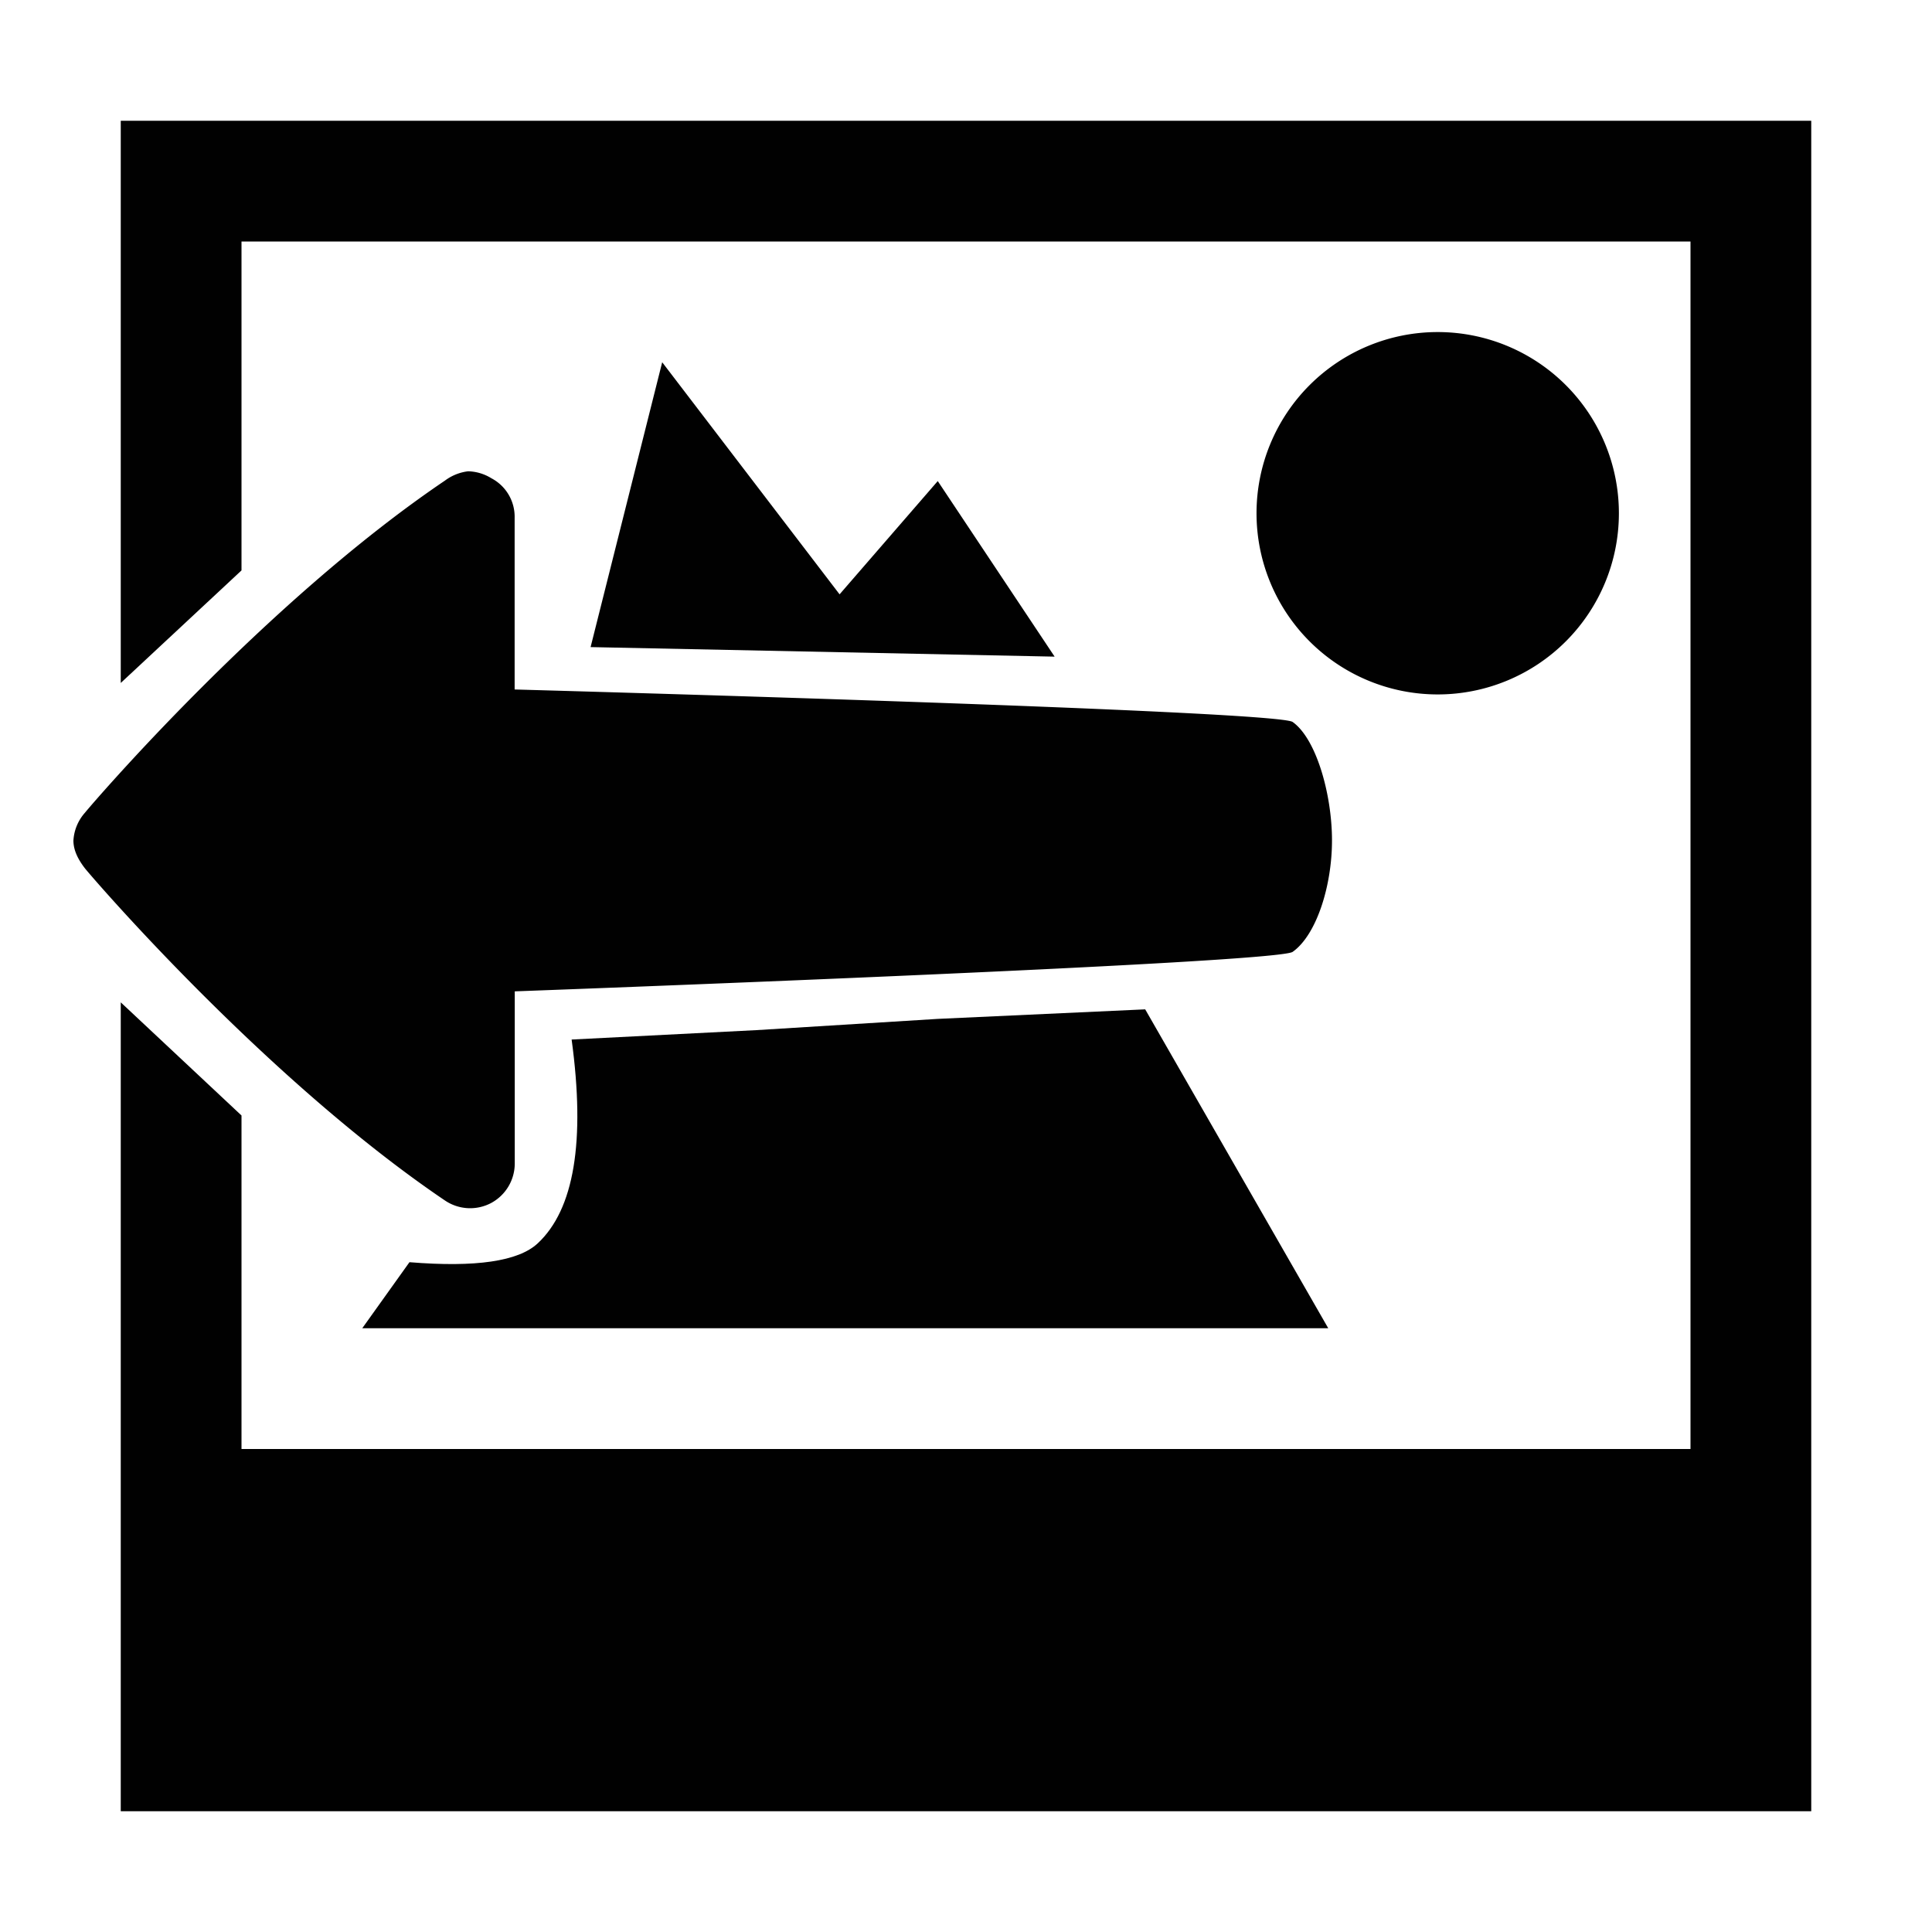 <svg xmlns="http://www.w3.org/2000/svg" style="isolation:isolate" width="16" height="16"><defs><style id="current-color-scheme" type="text/css">.ColorScheme-Text{color:#010101}</style><linearGradient id="arrongin" x1="0%" x2="0%" y1="0%" y2="100%"><stop offset="0%" stop-color="#dd9b44"/><stop offset="100%" stop-color="#ad6c16"/></linearGradient><linearGradient id="aurora" x1="0%" x2="0%" y1="0%" y2="100%"><stop offset="0%" stop-color="#09d4df"/><stop offset="100%" stop-color="#9269f4"/></linearGradient><linearGradient id="fitdance" x1="0%" x2="0%" y1="0%" y2="100%"><stop offset="0%" stop-color="#1ad6ab"/><stop offset="100%" stop-color="#329db6"/></linearGradient><linearGradient id="oomox" x1="0%" x2="0%" y1="0%" y2="100%"><stop offset="0%" stop-color="#efefe7"/><stop offset="100%" stop-color="#8f8f8b"/></linearGradient><linearGradient id="rainblue" x1="0%" x2="0%" y1="0%" y2="100%"><stop offset="0%" stop-color="#00f260"/><stop offset="100%" stop-color="#0575e6"/></linearGradient><linearGradient id="sunrise" x1="0%" x2="0%" y1="0%" y2="100%"><stop offset="0%" stop-color="#ff8501"/><stop offset="100%" stop-color="#ffcb01"/></linearGradient><linearGradient id="telinkrin" x1="0%" x2="0%" y1="0%" y2="100%"><stop offset="0%" stop-color="#b2ced6"/><stop offset="100%" stop-color="#6da5b7"/></linearGradient><linearGradient id="60spsycho" x1="0%" x2="0%" y1="0%" y2="100%"><stop offset="0%" stop-color="#df5940"/><stop offset="25%" stop-color="#d8d15f"/><stop offset="50%" stop-color="#e9882a"/><stop offset="100%" stop-color="#279362"/></linearGradient><linearGradient id="90ssummer" x1="0%" x2="0%" y1="0%" y2="100%"><stop offset="0%" stop-color="#f618c7"/><stop offset="20%" stop-color="#94ffab"/><stop offset="50%" stop-color="#fbfd54"/><stop offset="100%" stop-color="#0f83ae"/></linearGradient><linearGradient id="cyberneon" x1="0%" x2="0%" y1="0%" y2="100%"><stop offset="0" stop-color="#0abdc6"/><stop offset="1" stop-color="#ea00d9"/></linearGradient><clipPath id="_clipPath_WoWWEEBC4fJlGS801EdO7hDIq7oD2TF8"><path d="M0 0h16v16H0z"/></clipPath></defs><g clip-path="url(#_clipPath_WoWWEEBC4fJlGS801EdO7hDIq7oD2TF8)"><path fill-opacity="0" d="M0 0h16v16H0z"/><path class="ColorScheme-Text" d="M11.906 2.75a1.5 1.5 0 1 0 .001 3.001 1.5 1.5 0 0 0-.001-3.001z" fill="currentColor"/><path class="ColorScheme-Text" d="M2 4.724V2h12v10H2V9.238l-1-.937V15h14V1H1v4.656l1-.932z" fill="currentColor"/><path class="ColorScheme-Text" d="M4.891 5.359L5.484 3l1.469 1.922.813-.938.968 1.454-3.843-.079zM6.266 8.531l-1.532.078q.172 1.266-.281 1.688-.239.223-1.062.156L3 11h8L9.484 8.359l-1.718.079-1.5.093z" fill="currentColor"/><path class="ColorScheme-Text" d="M3.877 3.903a.399.399 0 0 0-.192.077C2.195 4.987.757 6.663.704 6.73a.38.38 0 0 0-.096.231c0 .084.042.161.096.231.053.067 1.491 1.742 2.981 2.75a.372.372 0 0 0 .382.021.372.372 0 0 0 .196-.329V8.21s6.307-.231 6.442-.327c.197-.139.326-.545.326-.923 0-.379-.129-.841-.326-.981-.135-.096-6.443-.269-6.443-.269V4.288a.36.36 0 0 0-.192-.327.385.385 0 0 0-.192-.058h-.001z" fill="currentColor"/></g></svg>